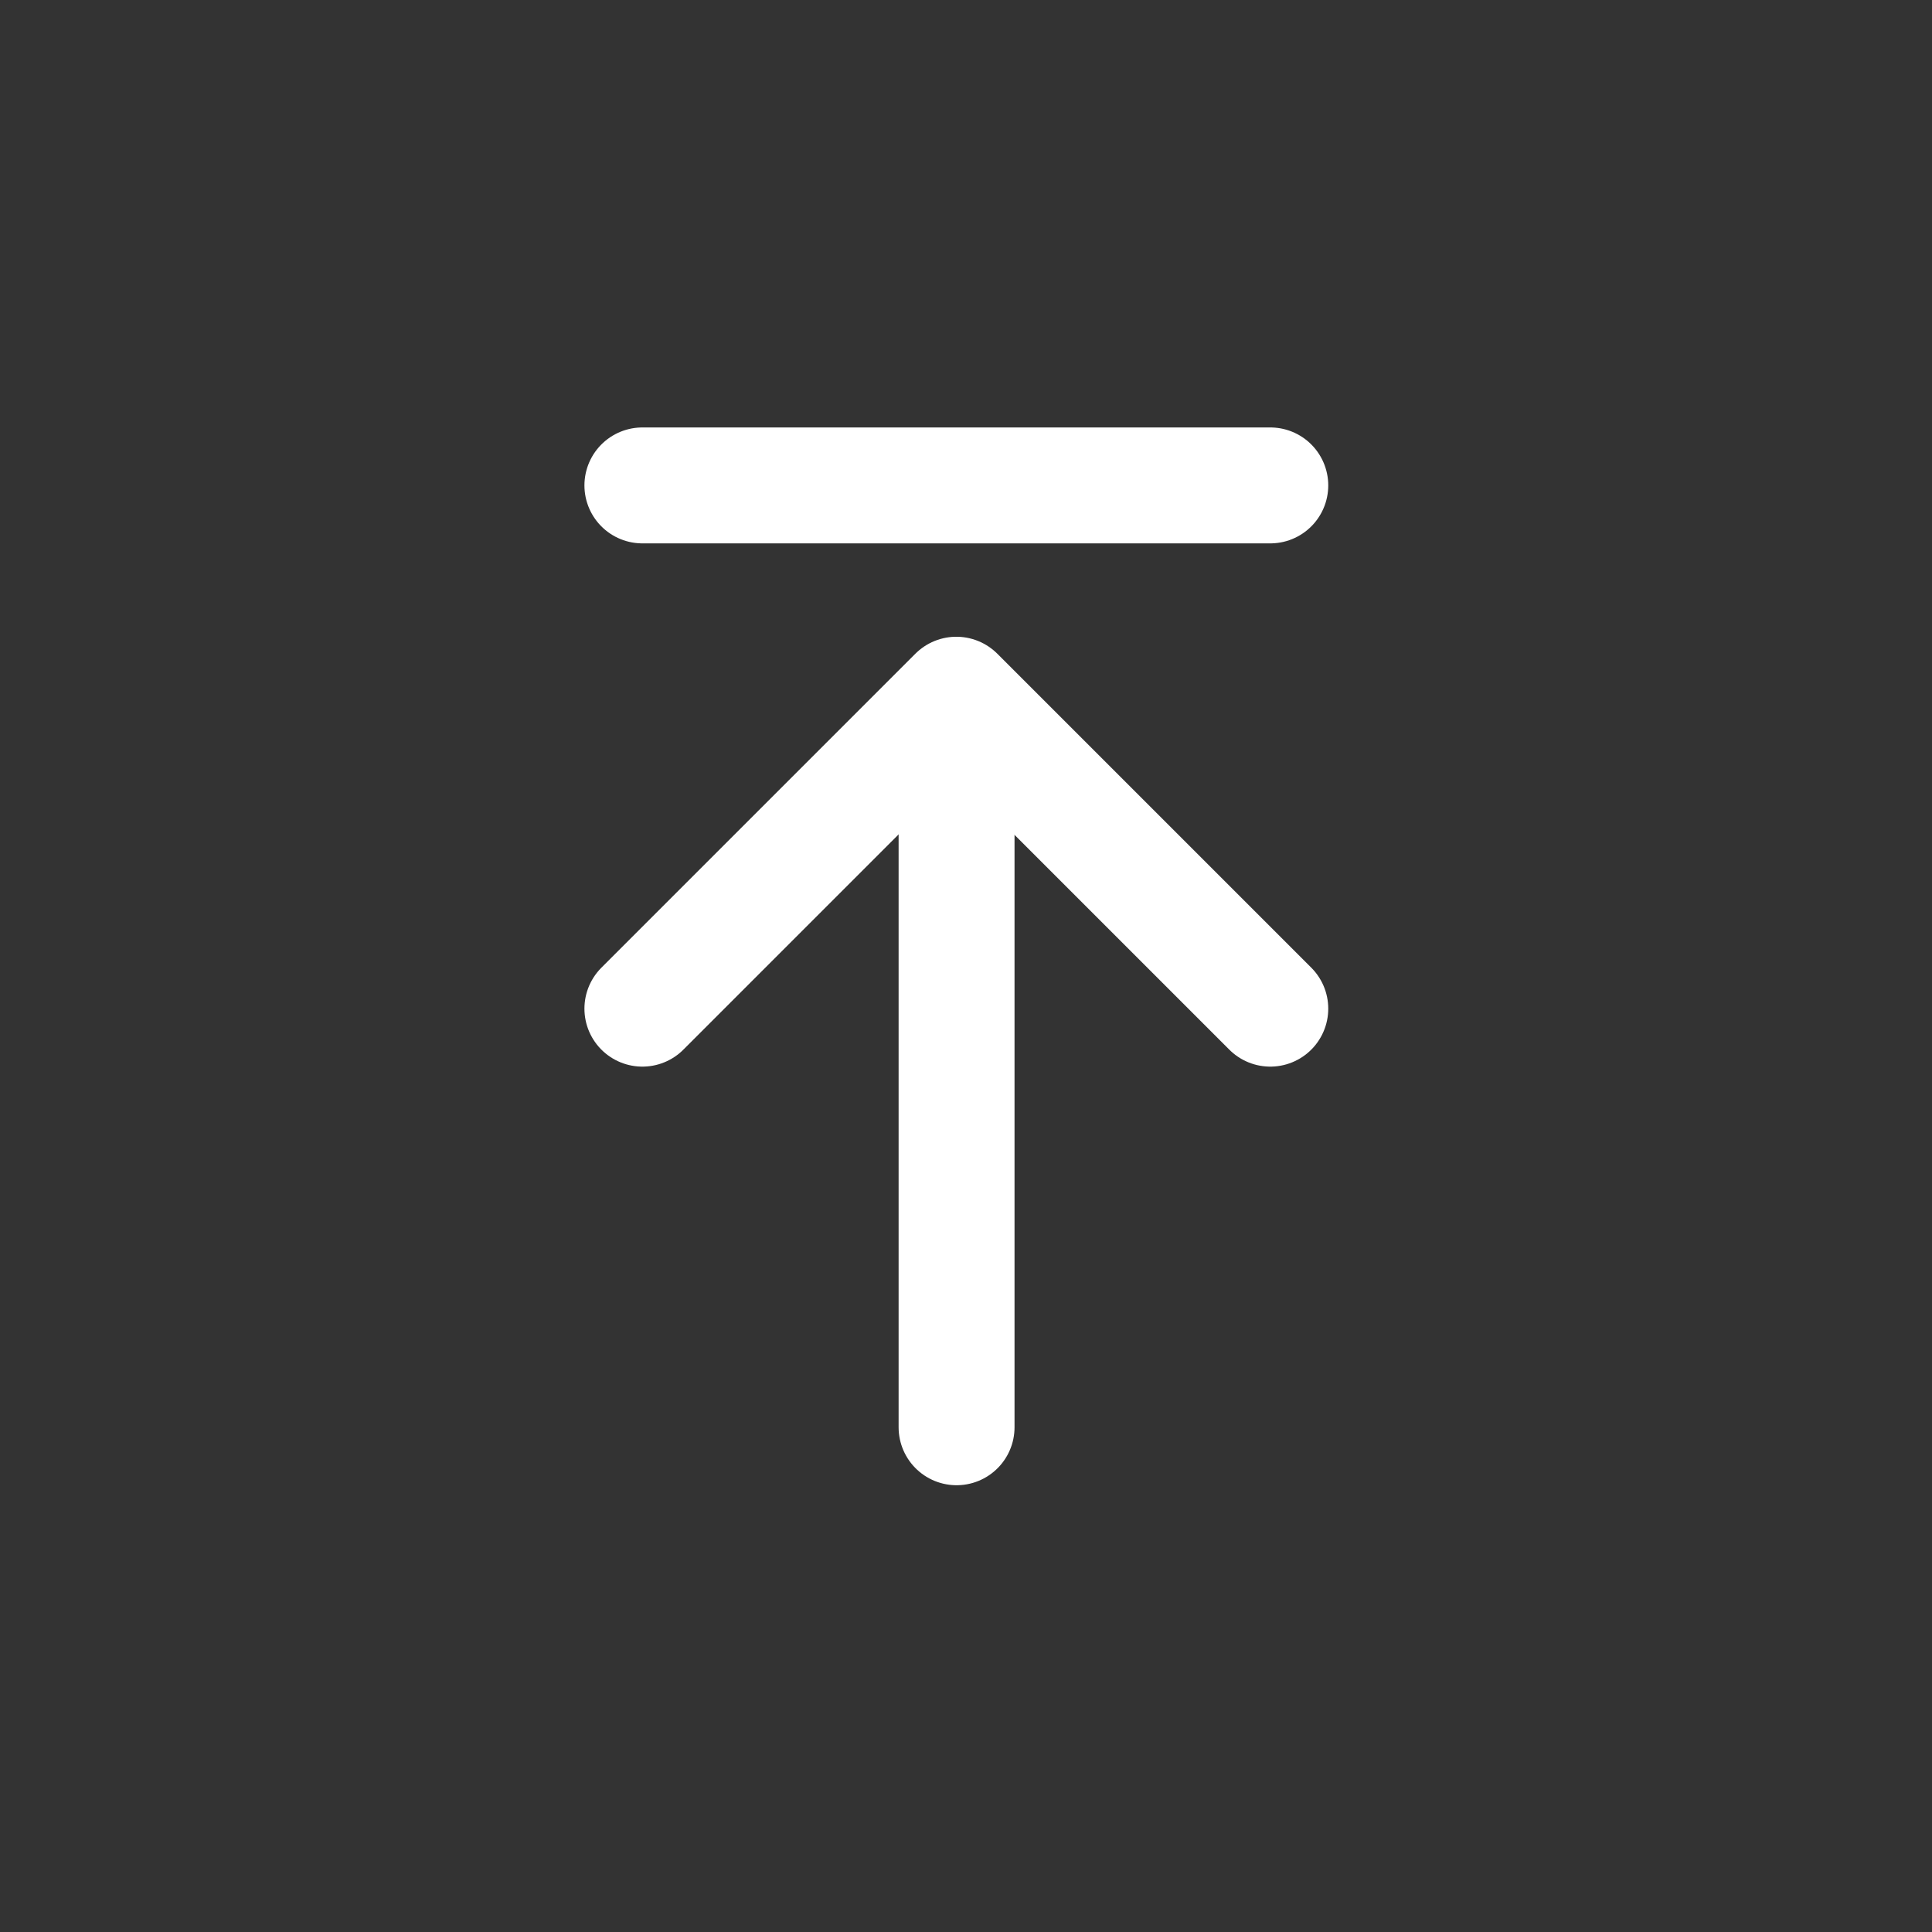<svg width="100" height="100" viewBox="0 0 100 100" fill="none" xmlns="http://www.w3.org/2000/svg">
  <rect x="0" y="0" width="100" height="100" fill="#333333" stroke="none"/>
  <g clip-path="url(#clip0_76_254)">
  <path d="M49.512 36.094V73.875" stroke="white" stroke-width="6" stroke-linecap="round" stroke-linejoin="round"/>
  <path d="M33.25 52.208L49.5 35.958L65.75 52.208" stroke="white" stroke-width="6" stroke-linecap="round" stroke-linejoin="round"/>
  <path d="M33.25 25.125H65.75" stroke="white" stroke-width="6" stroke-linecap="round" stroke-linejoin="round"/>
  </g>
  <defs>
  <clipPath id="clip0_76_254">
  <rect width="65" height="65" fill="white" transform="translate(17 17)"/>
  </clipPath>
  </defs>
  </svg>
  